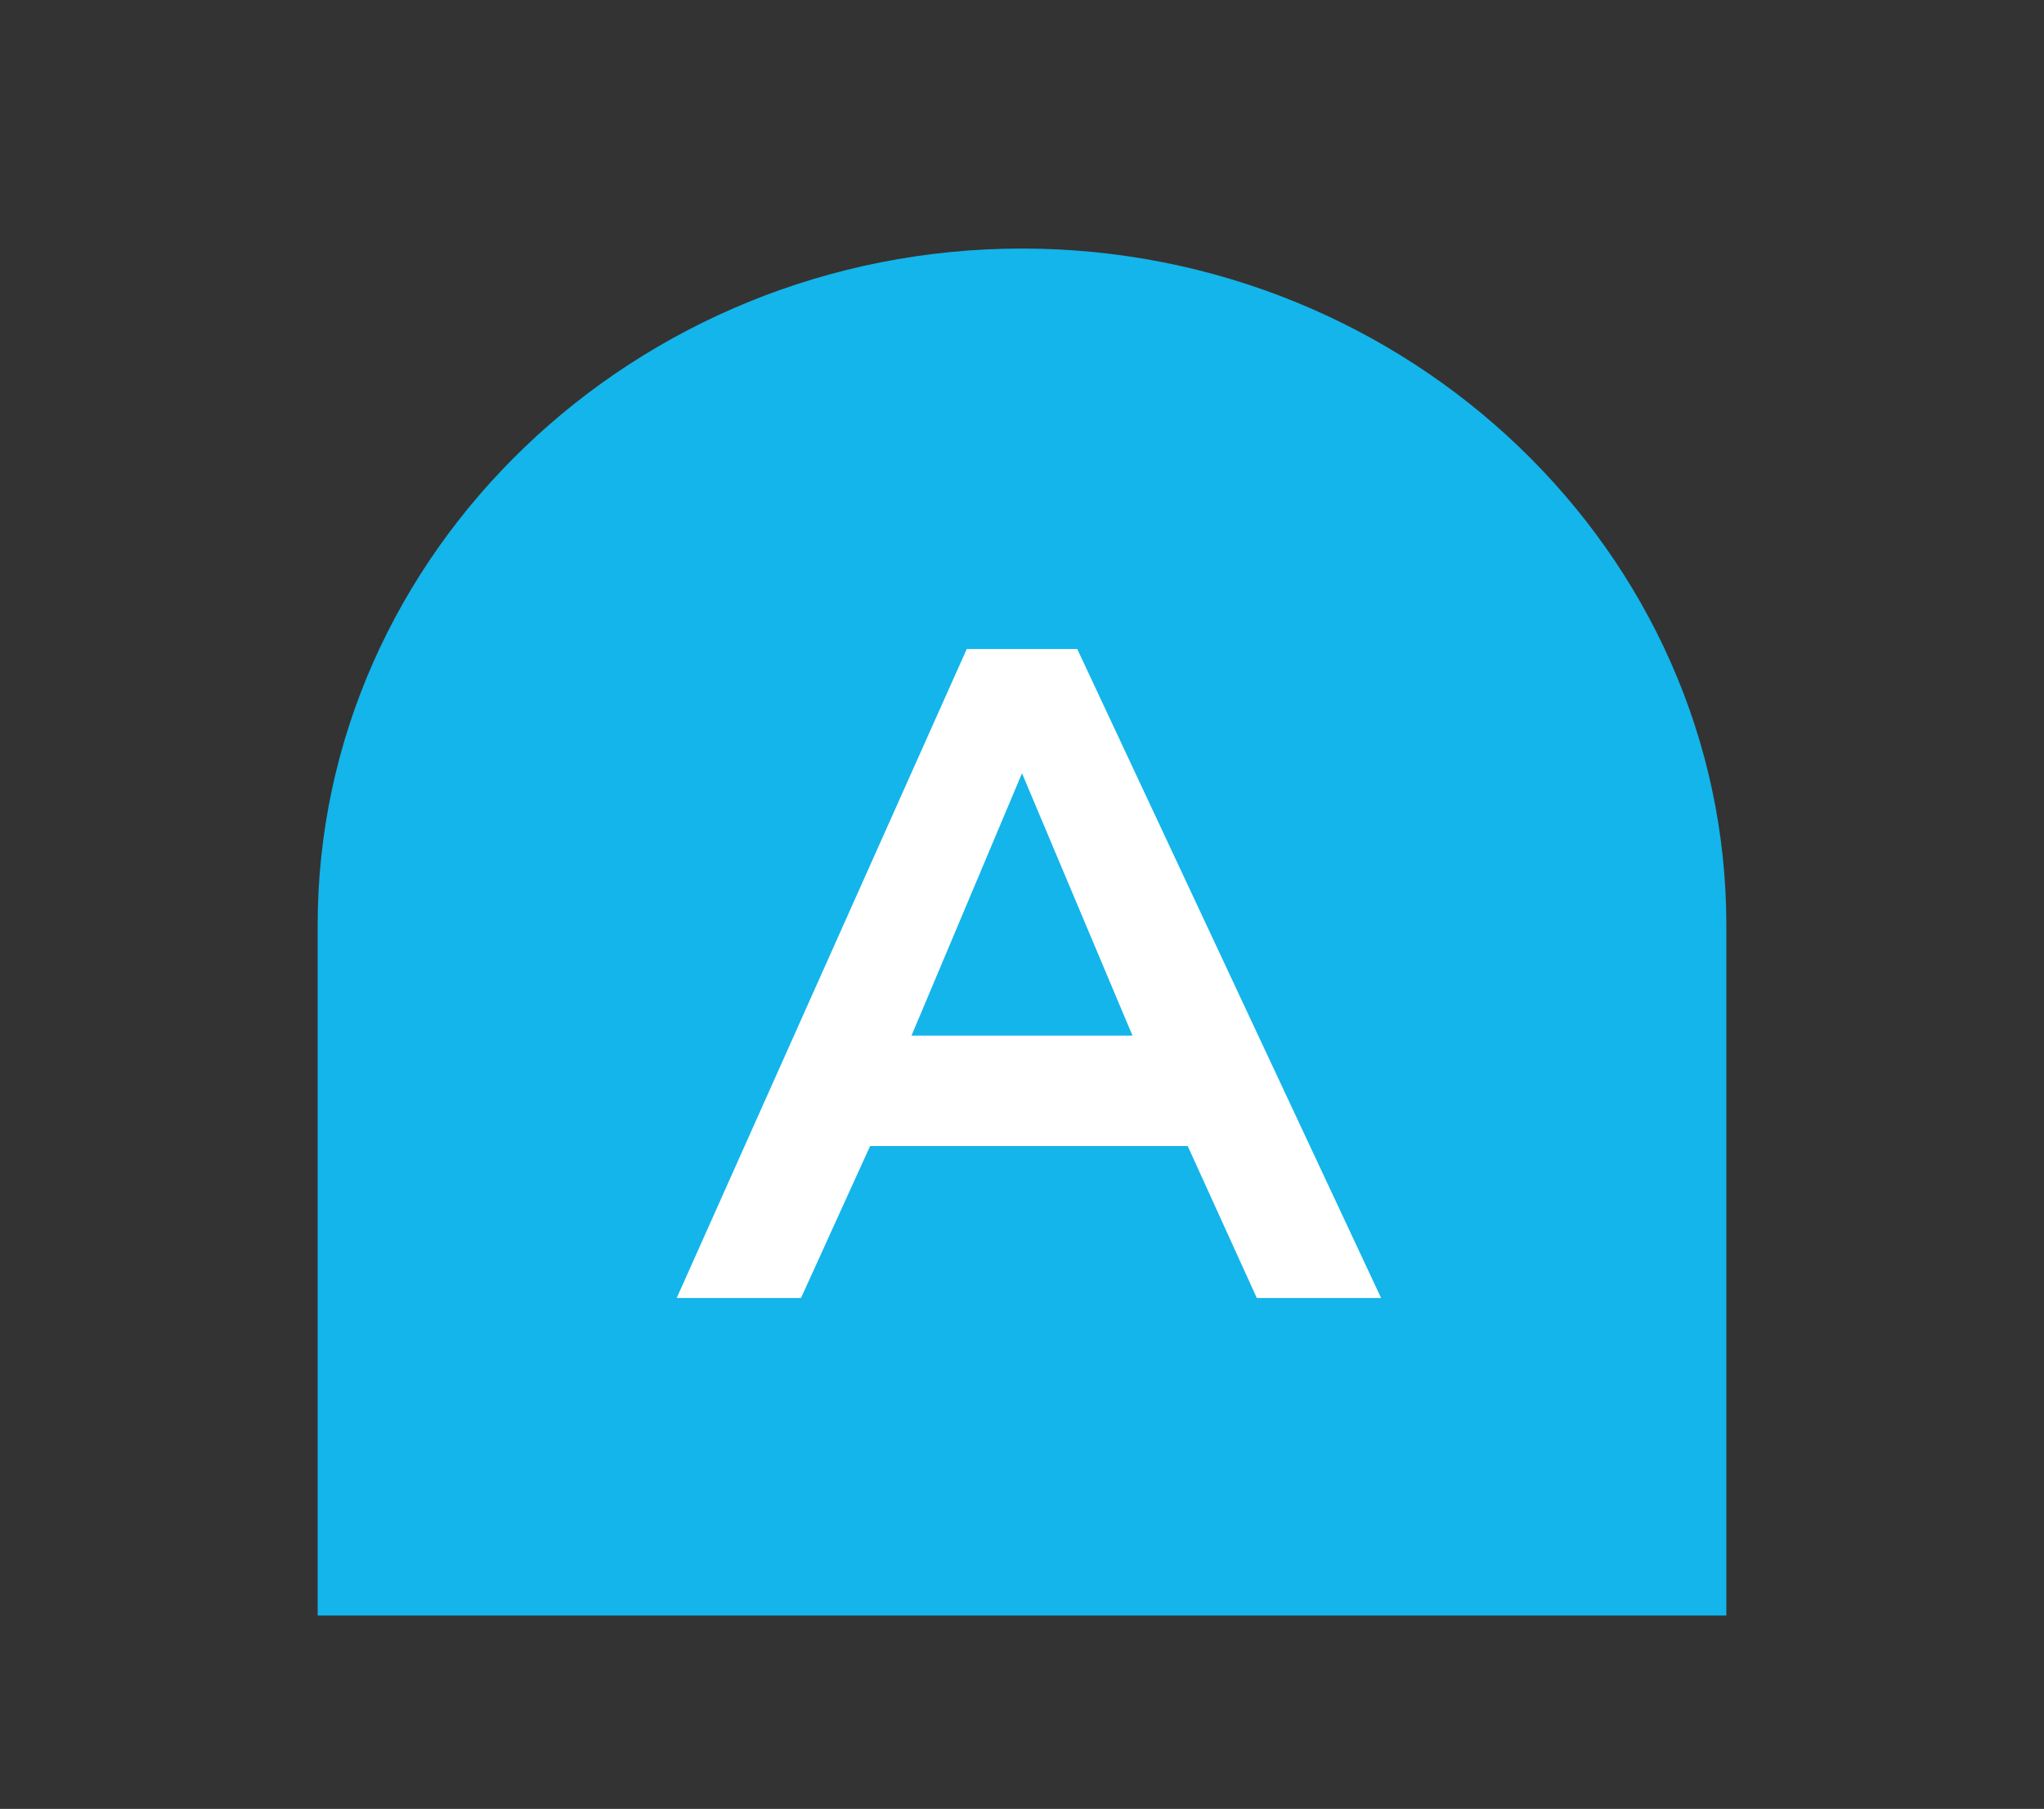 <?xml version="1.0" encoding="utf-8"?>
<!-- Generator: Adobe Illustrator 22.0.0, SVG Export Plug-In . SVG Version: 6.00 Build 0)  -->
<svg version="1.1" id="Layer_4" xmlns="http://www.w3.org/2000/svg" xmlns:xlink="http://www.w3.org/1999/xlink" x="0px" y="0px"
	 viewBox="0 0 14.8 13.1" style="enable-background:new 0 0 14.8 13.1;" xml:space="preserve">
<rect x="0" y="0" width="14.8" height="13.1" fill="#333333" stroke="none"/>
<style type="text/css">
	.st0{fill:#13B5EA;}
	.st1{fill:#FFFFFF;}
</style>
<g>
	<g>
		<path class="st0" d="M7.4,1.8c2.8,0,5.1,2.2,5.1,4.9c0,0,0,0,0,0.1v4.9H2.3v-5C2.3,4,4.6,1.8,7.4,1.8"/>
	</g>
	<path class="st1" d="M6.6,7.5l0.8-1.9l0.8,1.9H6.6z M7.8,4.7H7L4.9,9.4h0.9l0.5-1.1h2.3l0.5,1.1H10L7.8,4.7z"/>
</g>
</svg>
